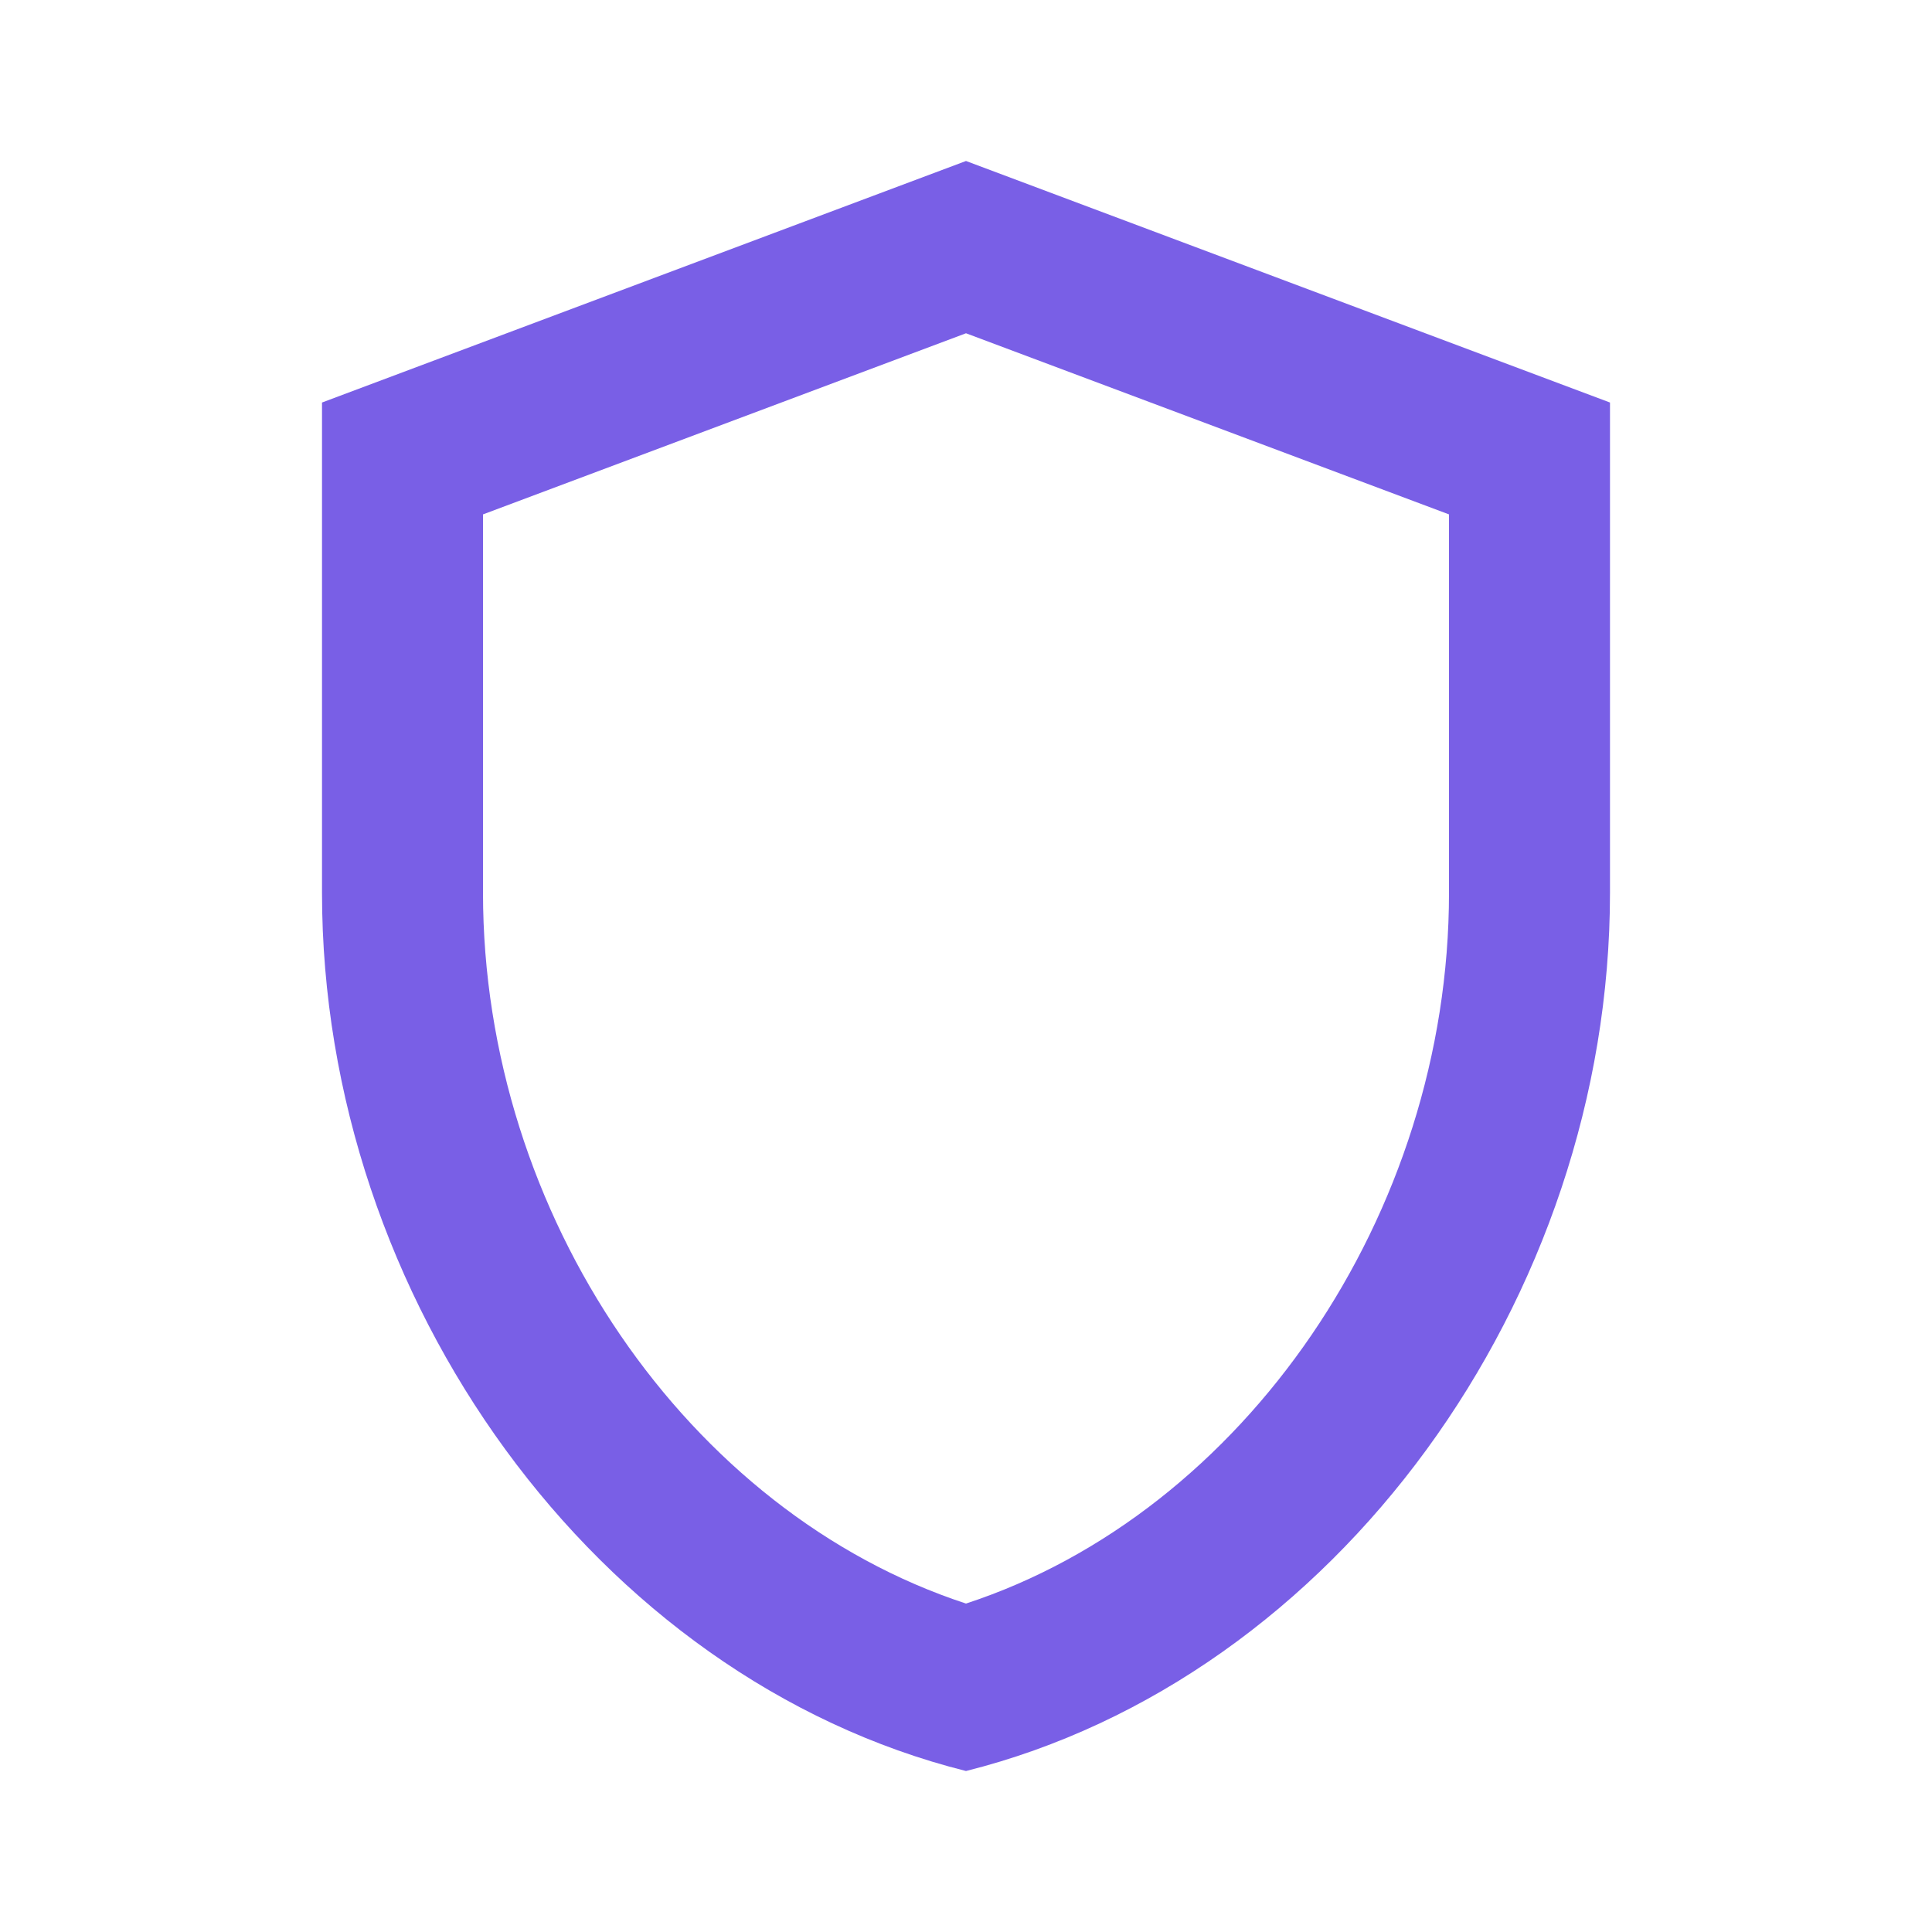 <svg width="64" height="64" viewBox="0 0 64 64" fill="none" xmlns="http://www.w3.org/2000/svg">
<path d="M32 5.333L10.667 13.334V29.573C10.667 43.04 19.76 55.6 32 58.667C44.24 55.6 53.333 43.04 53.333 29.573V13.334L32 5.333ZM48 29.573C48 40.24 41.2 50.107 32 53.12C22.8 50.107 16 40.267 16 29.573V17.04L32 11.04L48 17.04V29.573Z" fill="#795FE6"/>
</svg>
